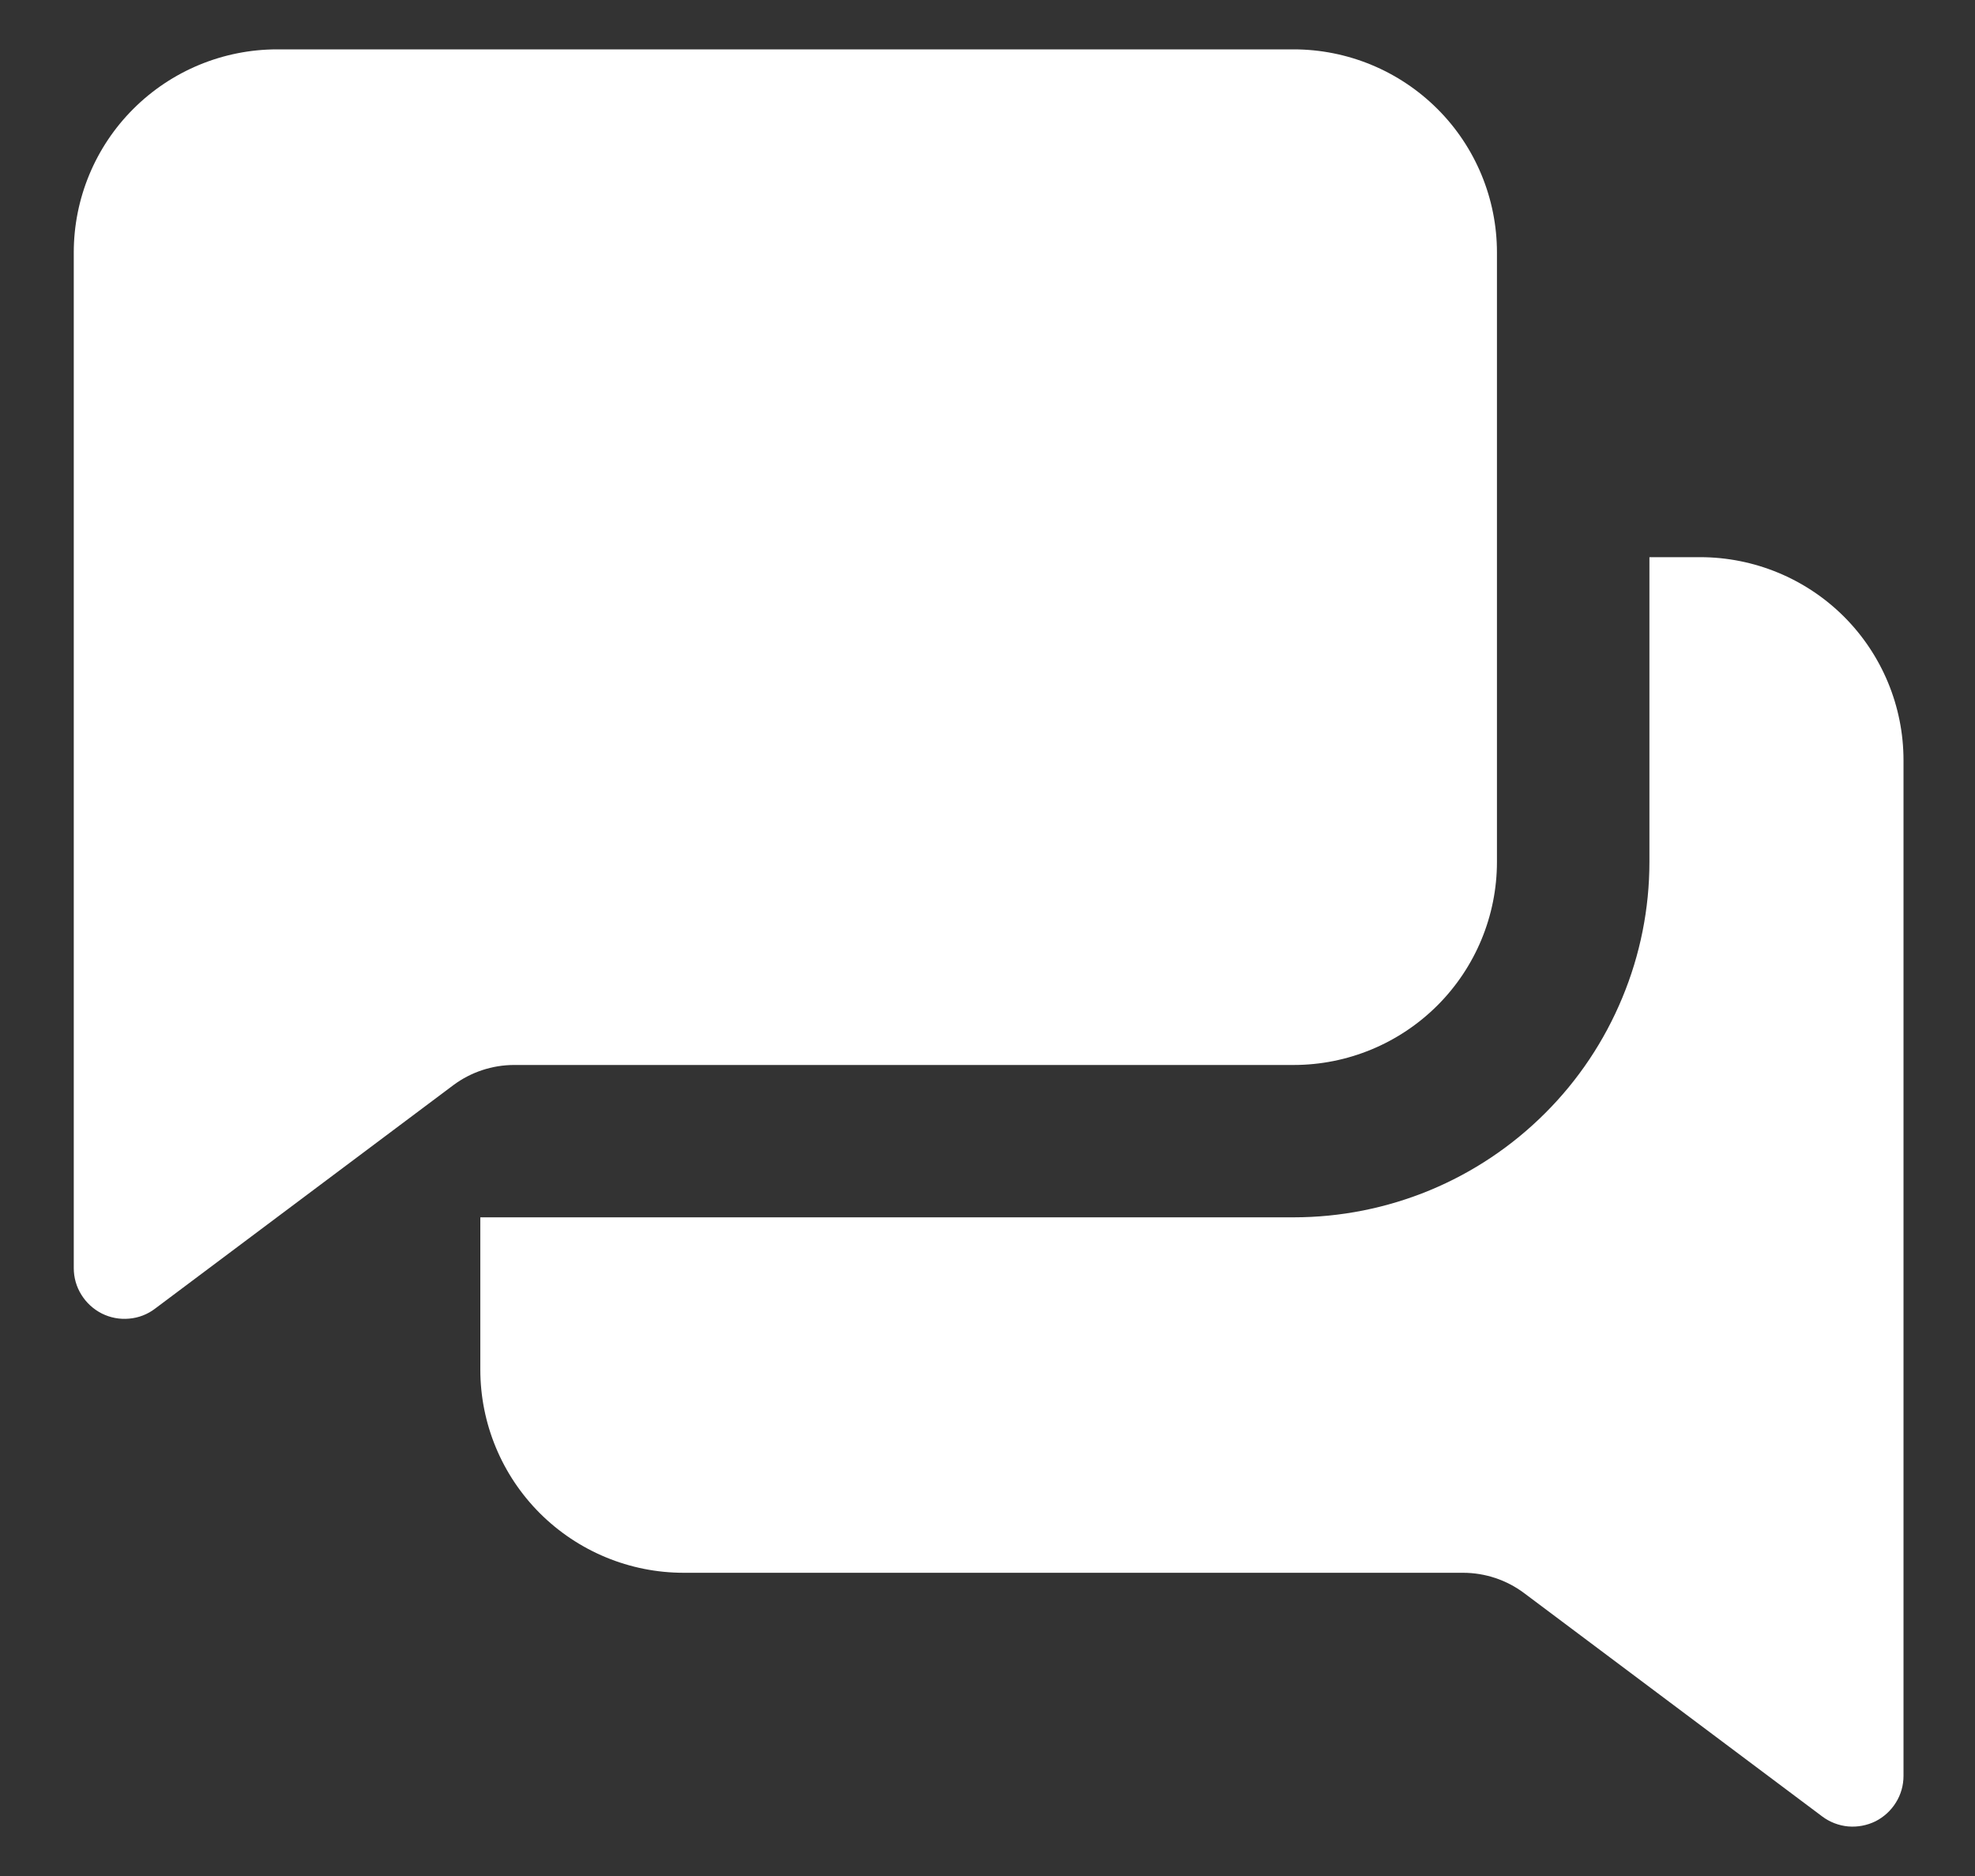 <svg width="20" height="19" viewBox="0 0 20 19" fill="none" xmlns="http://www.w3.org/2000/svg">
<rect x="0" y="0" width="20" height="19" fill="#333333" stroke="none"/>
<path d="M15.159 2.557V8.729C15.159 9.274 14.942 9.797 14.556 10.183C14.169 10.569 13.646 10.786 13.1 10.786H5.207C4.985 10.786 4.768 10.858 4.59 10.991L1.57 13.254C1.494 13.312 1.403 13.347 1.308 13.355C1.213 13.364 1.117 13.346 1.031 13.303C0.946 13.26 0.874 13.194 0.824 13.113C0.773 13.032 0.747 12.938 0.747 12.843V2.557C0.747 2.012 0.964 1.488 1.35 1.103C1.736 0.717 2.26 0.5 2.806 0.5H13.1C13.646 0.5 14.169 0.717 14.556 1.103C14.942 1.488 15.159 2.012 15.159 2.557ZM19.276 7.7C19.276 7.154 19.059 6.631 18.673 6.245C18.287 5.86 17.763 5.643 17.217 5.643H16.703V8.729C16.703 9.201 16.61 9.669 16.428 10.106C16.247 10.543 15.982 10.94 15.647 11.274C15.313 11.608 14.916 11.874 14.479 12.055C14.041 12.236 13.573 12.329 13.1 12.329H4.864V13.871C4.864 14.417 5.081 14.94 5.467 15.326C5.854 15.712 6.377 15.929 6.923 15.929H14.815C15.038 15.929 15.255 16.001 15.433 16.134L18.453 18.397C18.529 18.454 18.62 18.489 18.715 18.498C18.811 18.506 18.906 18.488 18.992 18.446C19.077 18.403 19.149 18.337 19.199 18.256C19.25 18.175 19.276 18.081 19.276 17.986V7.7Z" fill="white"/>
</svg>
